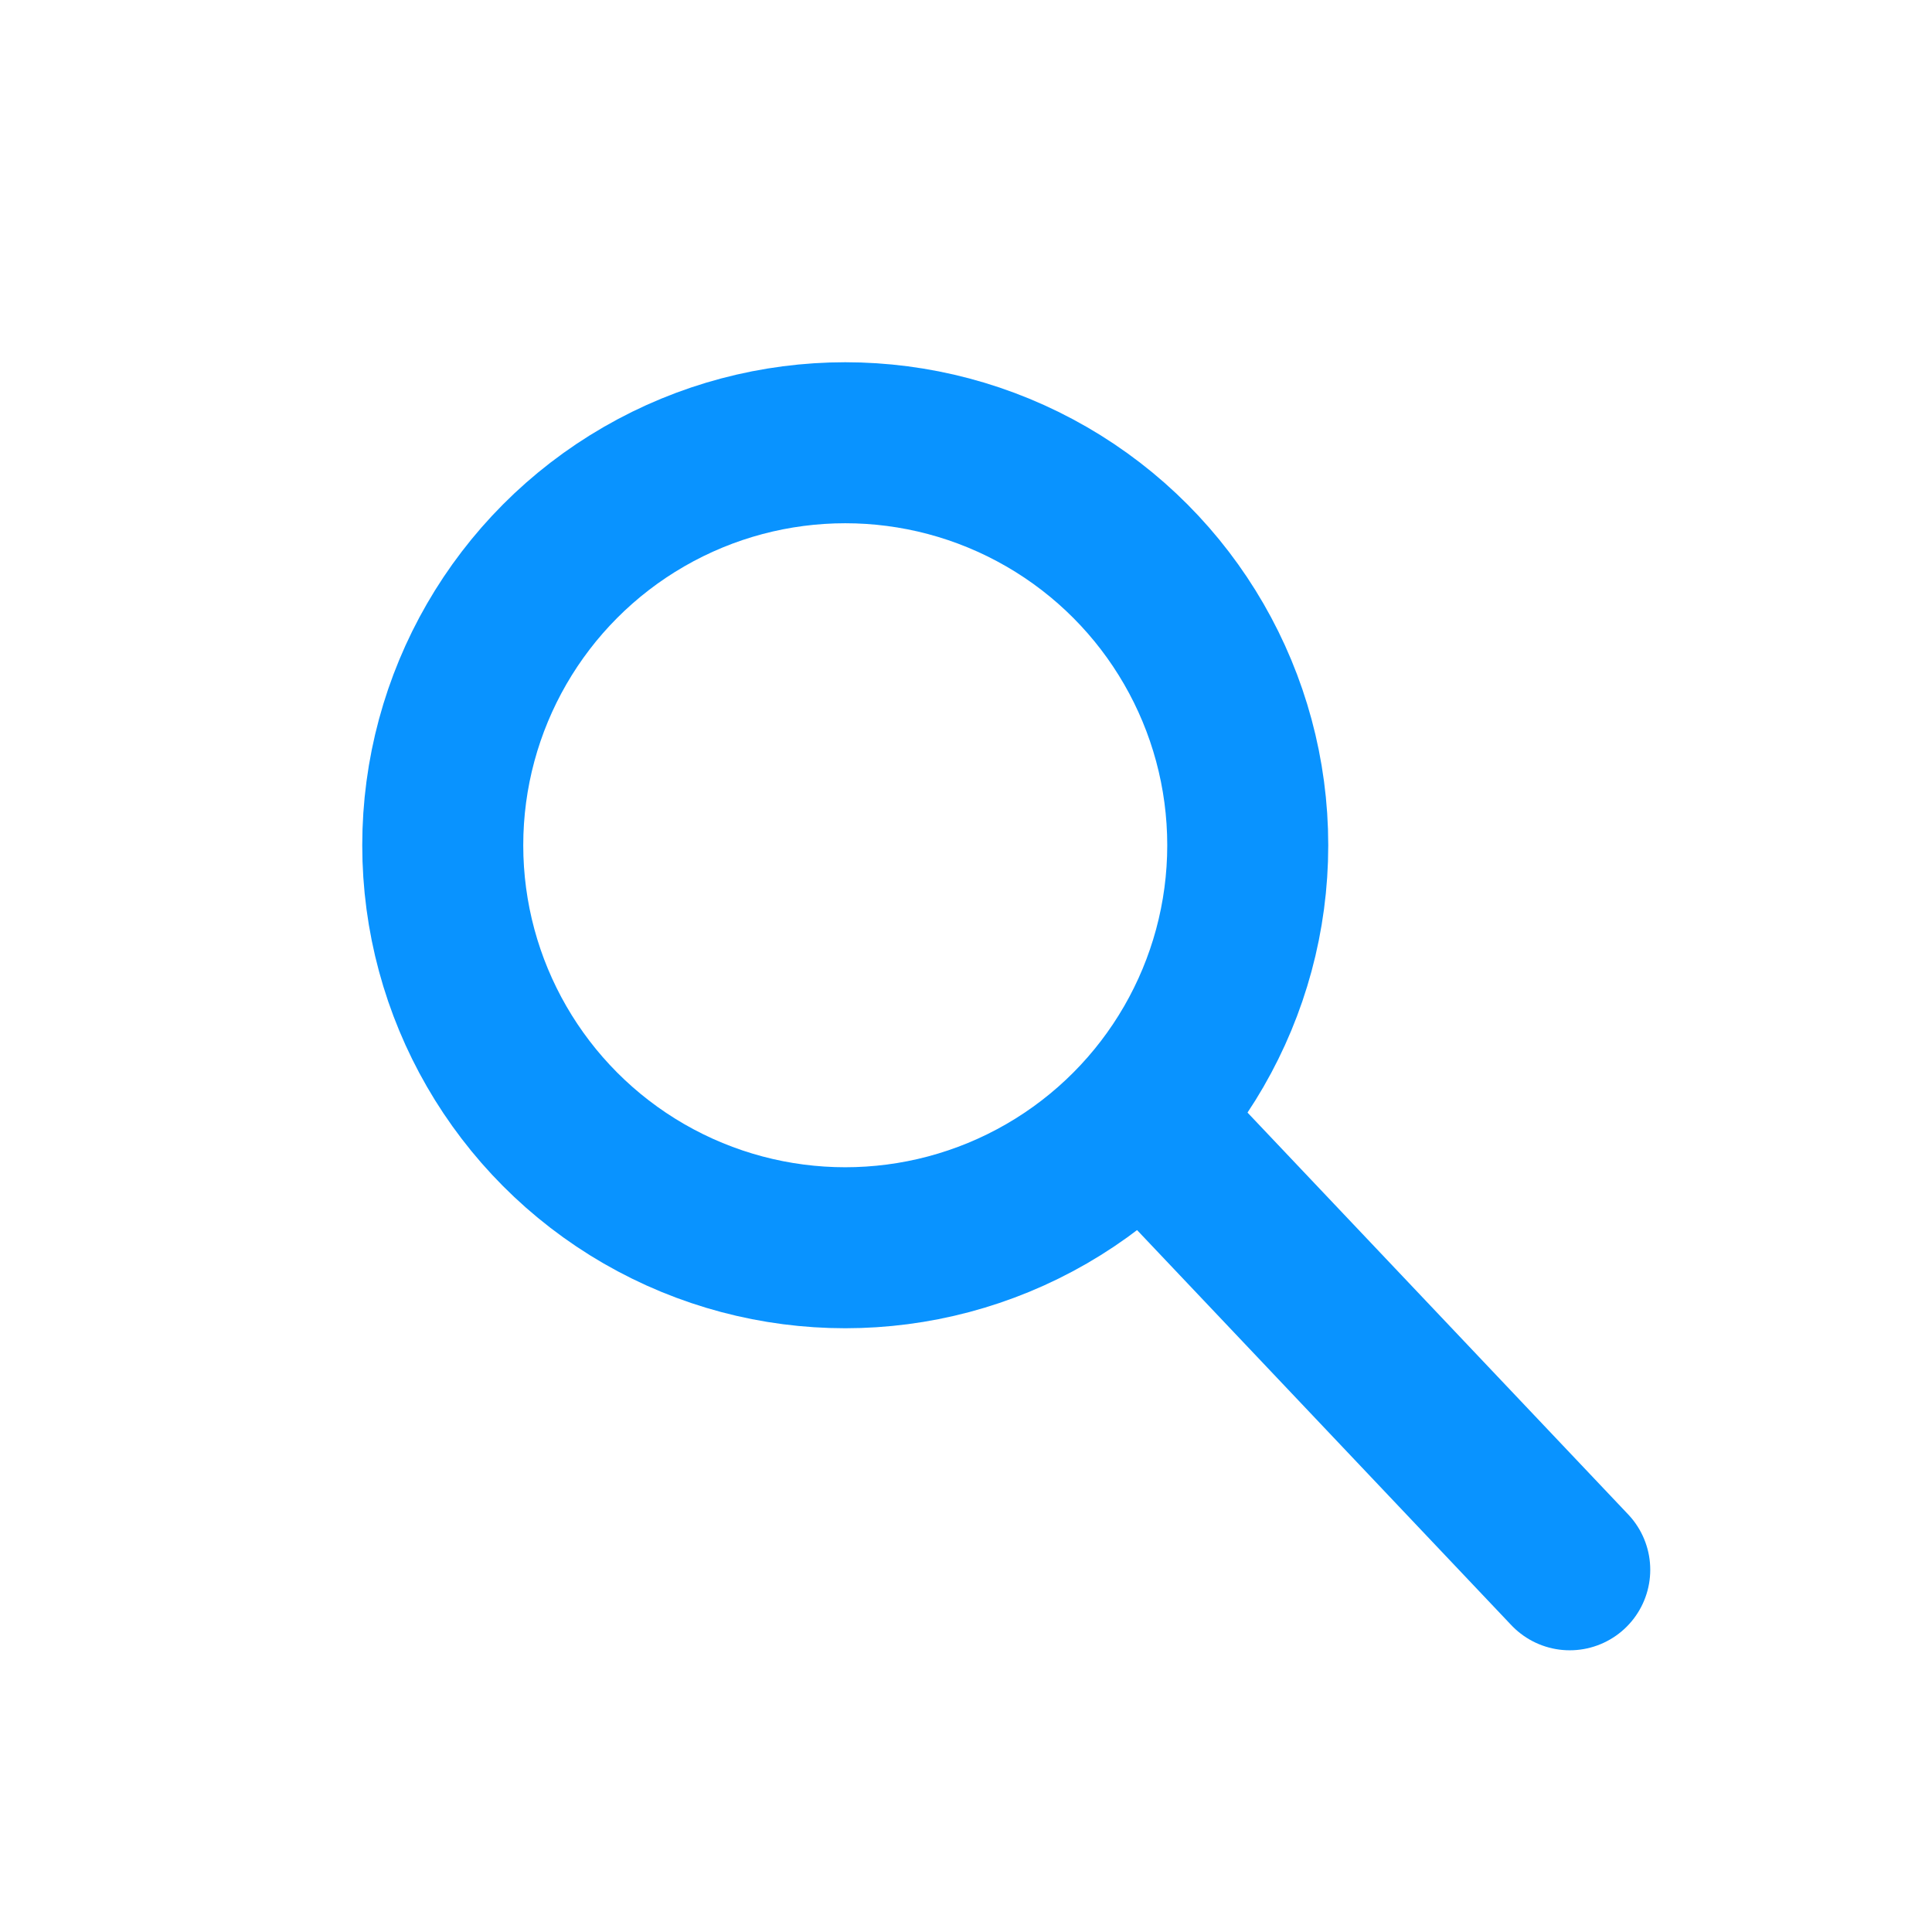 <svg width="48" height="48" viewBox="0 0 48 48" fill="none" xmlns="http://www.w3.org/2000/svg">
<circle cx="21" cy="21" r="10" stroke="#0993FF" stroke-width="4" stroke-linecap="round"/>
<path d="M28.895 28.334L39 39.001" stroke="#0993FF" stroke-width="4" stroke-linecap="round"/>
</svg>
